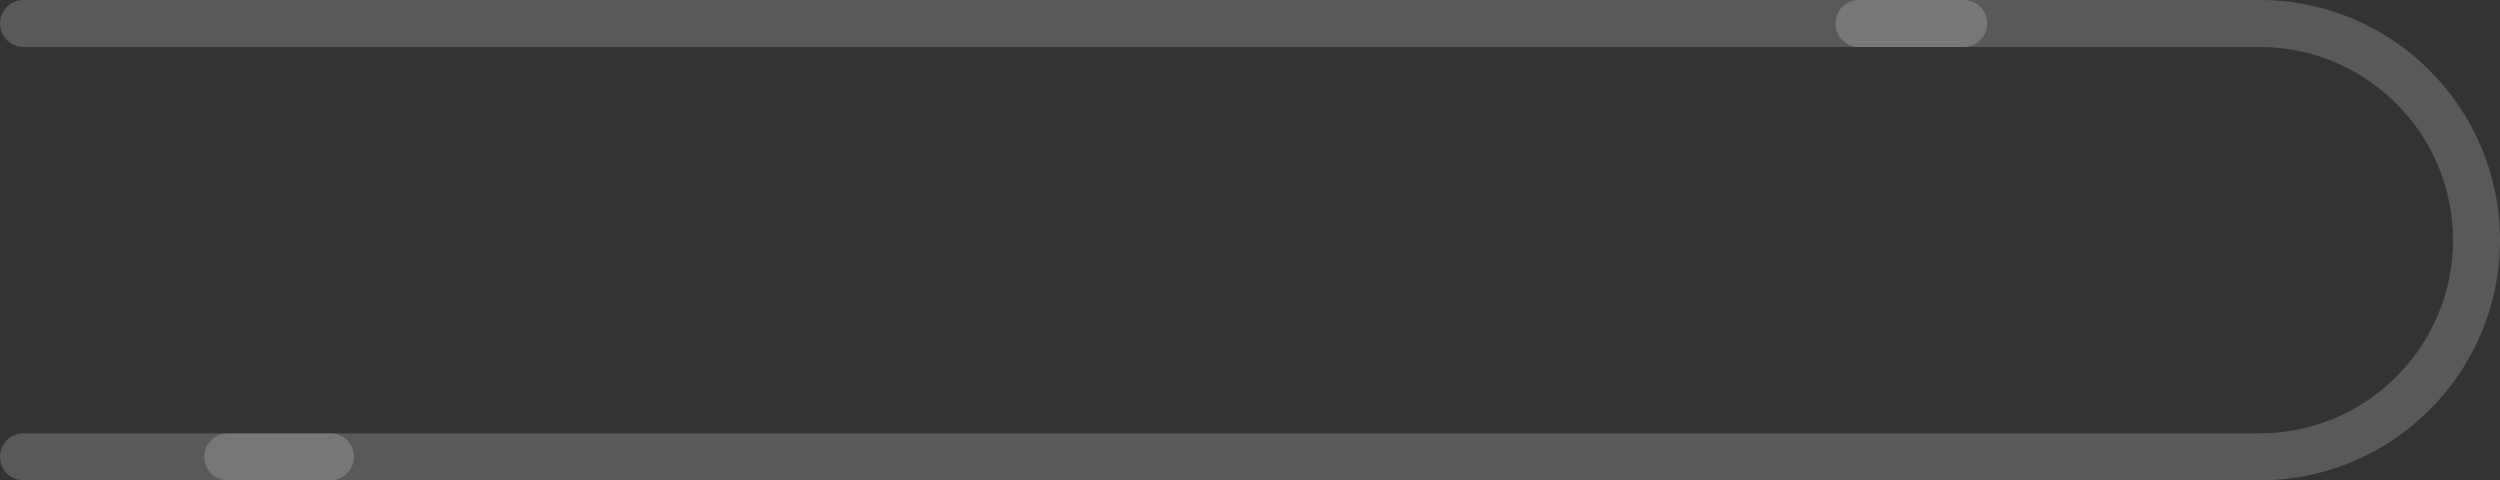 <?xml version="1.0" encoding="utf-8"?>
<!-- Generator: Adobe Illustrator 16.0.0, SVG Export Plug-In . SVG Version: 6.00 Build 0)  -->
<!DOCTYPE svg PUBLIC "-//W3C//DTD SVG 1.1//EN" "http://www.w3.org/Graphics/SVG/1.1/DTD/svg11.dtd">
<svg version="1.1" id="Layer_1" xmlns="http://www.w3.org/2000/svg" xmlns:xlink="http://www.w3.org/1999/xlink" x="0px" y="0px"
	 width="286.279px" height="55px" viewBox="0 0 286.279 55" enable-background="new 0 0 286.279 55" xml:space="preserve">
<rect x="0" y="0" width="286.279" height="55" fill="#333333" stroke="none"/>
<g id="Footer">
	<g>
		<g opacity="0.2">
			<path fill="#F2F2F2" d="M37.842,55H2.69C1.204,55,0,53.796,0,52.31s1.204-2.69,2.69-2.69h35.151c1.485,0,2.689,1.204,2.689,2.69
				S39.327,55,37.842,55z"/>
		</g>
		<g opacity="0.2">
			<path fill="#F2F2F2" d="M258.779,55H26.082c-1.486,0-2.69-1.204-2.69-2.69s1.204-2.69,2.69-2.69h232.697
				c12.197,0,22.119-9.923,22.119-22.119s-9.922-22.118-22.119-22.118l-45.9-0.001c-1.486,0-2.691-1.204-2.691-2.69
				S211.393,0,212.879,0l0,0l45.9,0.001c15.163,0,27.5,12.336,27.5,27.499S273.942,55,258.779,55z"/>
		</g>
		<g opacity="0.2">
			<path fill="#F2F2F2" d="M224.865,5.381H2.69C1.204,5.381,0,4.177,0,2.69S1.204,0,2.69,0h222.175c1.486,0,2.691,1.204,2.691,2.69
				S226.352,5.381,224.865,5.381z"/>
		</g>
	</g>
</g>
</svg>
